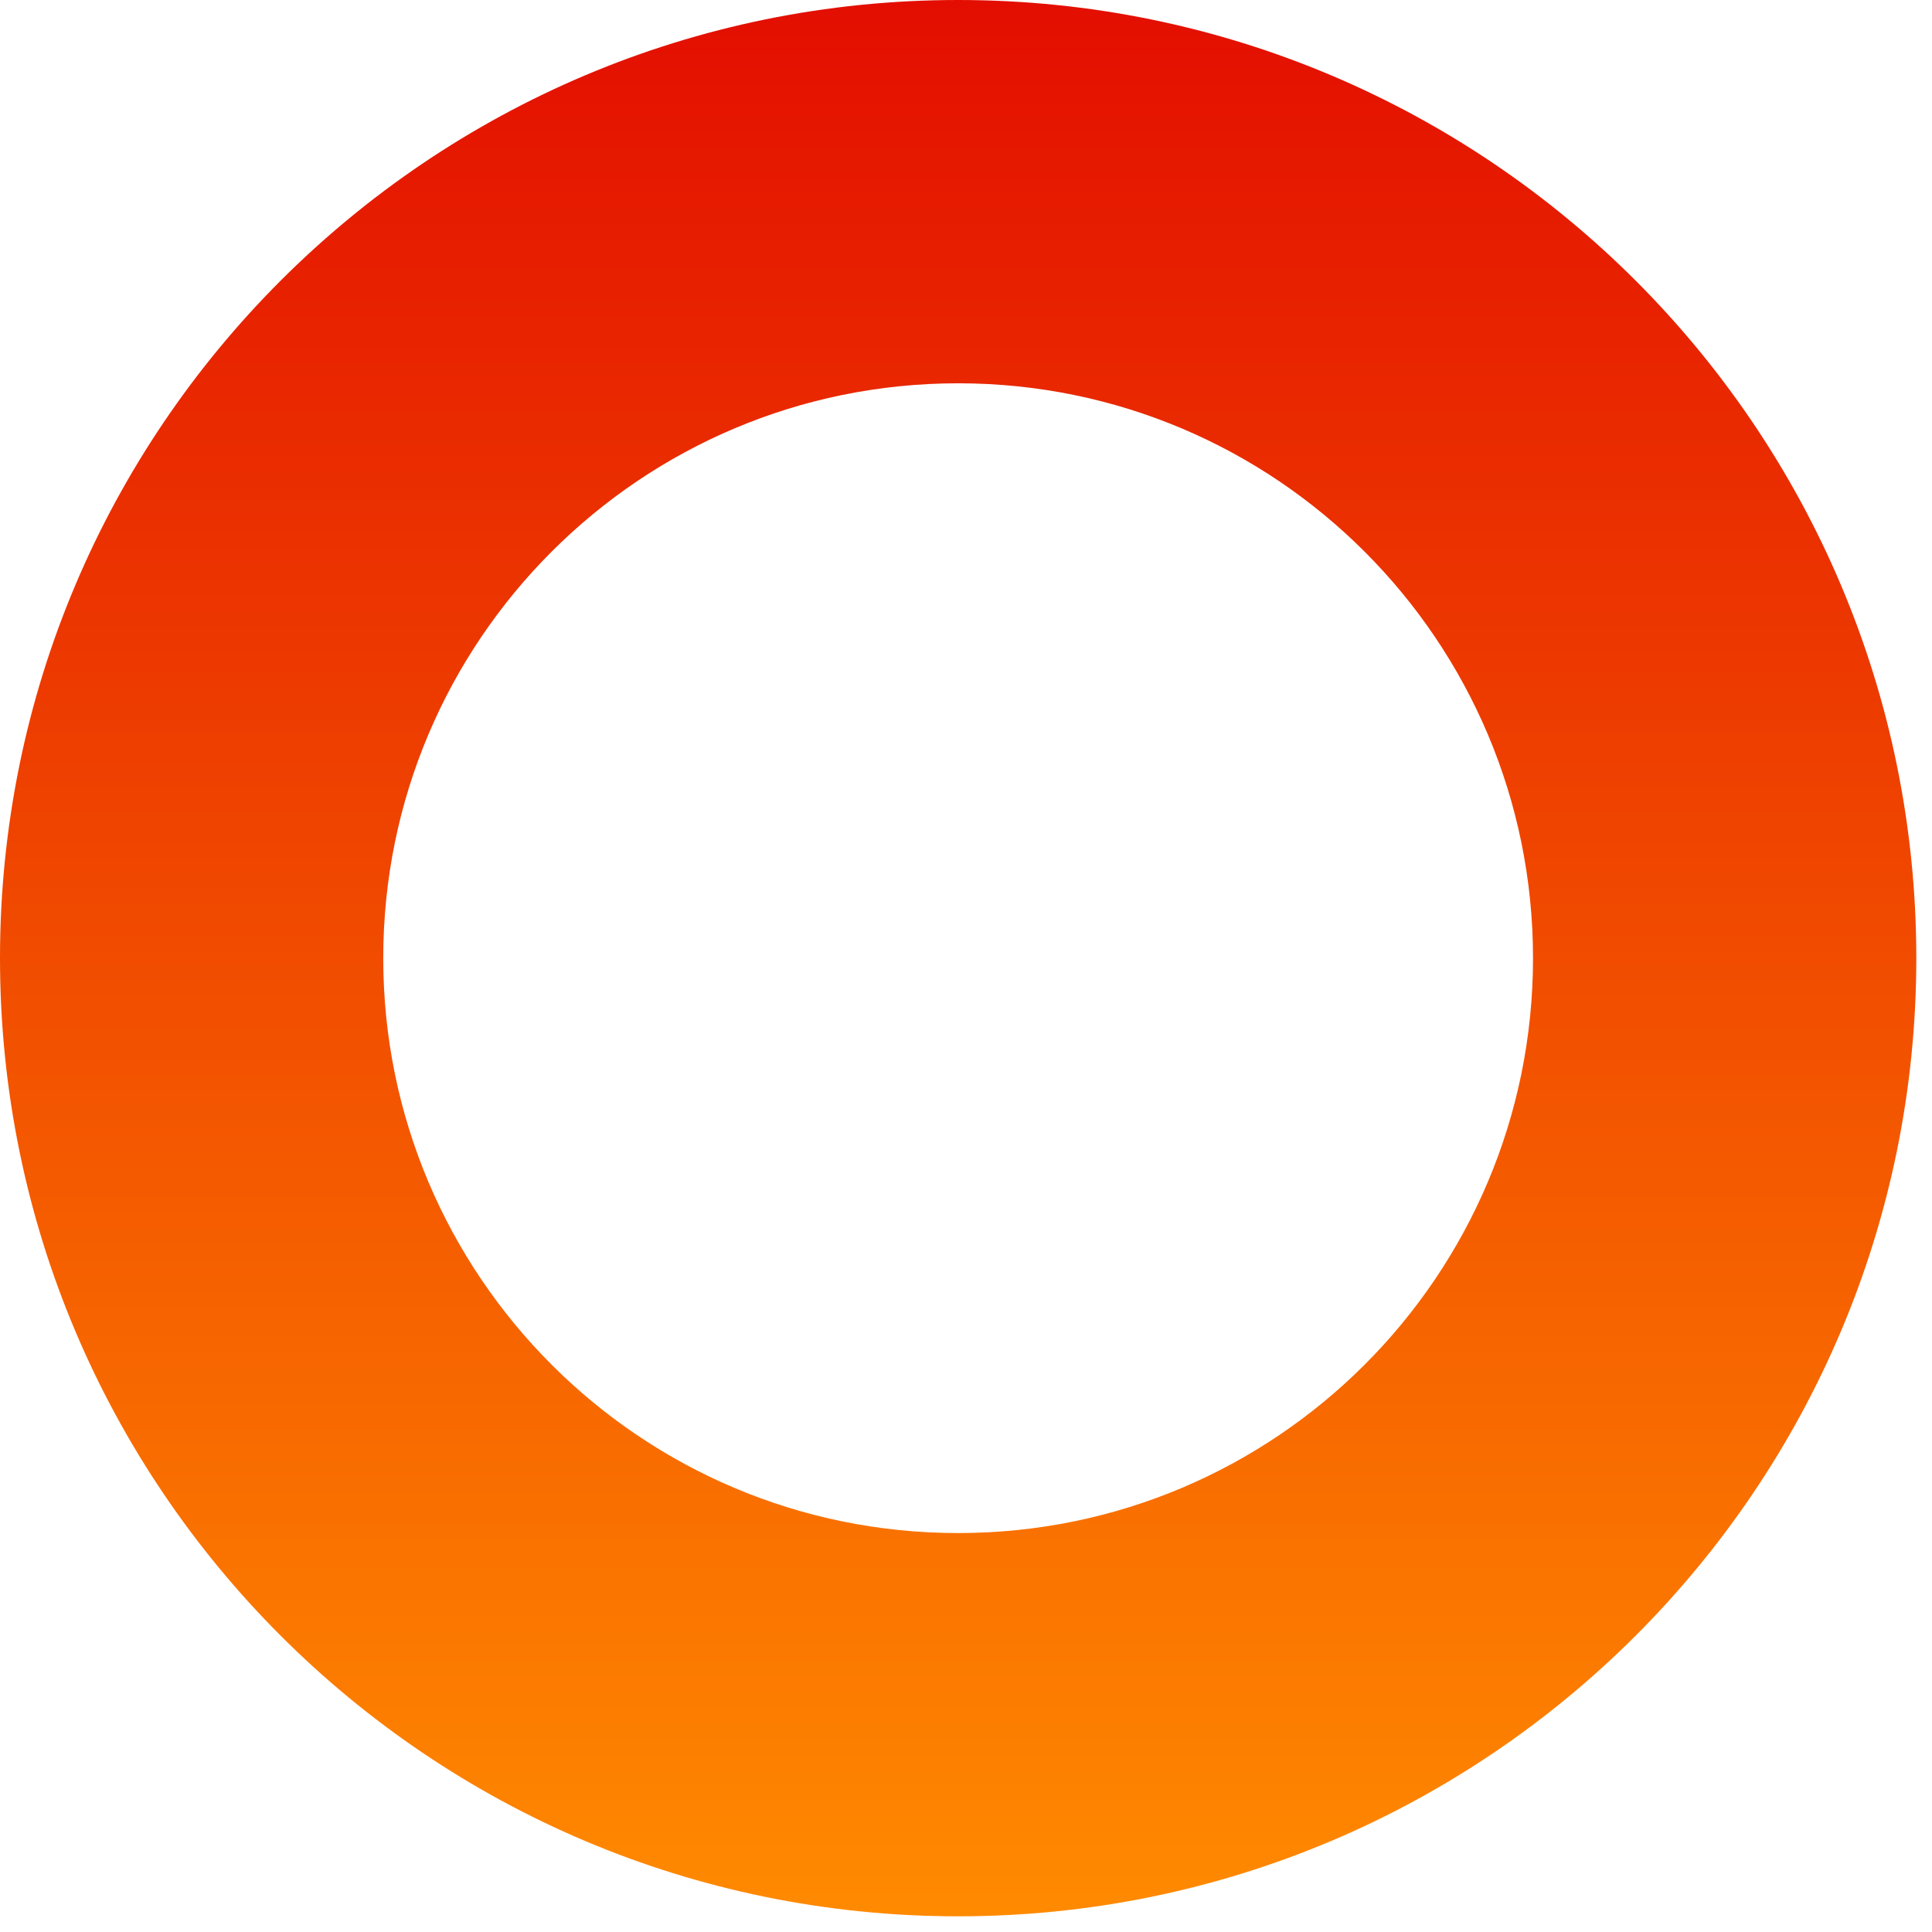 <svg width="41" height="41" viewBox="0 0 41 41" fill="none" xmlns="http://www.w3.org/2000/svg">
<path fill-rule="evenodd" clip-rule="evenodd" d="M20.333 40.667C31.563 40.667 40.667 31.563 40.667 20.333C40.667 9.104 31.563 0 20.333 0C9.104 0 0 9.104 0 20.333C0 31.563 9.104 40.667 20.333 40.667ZM20.333 32.534C27.071 32.534 32.533 27.072 32.533 20.334C32.533 13.596 27.071 8.134 20.333 8.134C13.595 8.134 8.133 13.596 8.133 20.334C8.133 27.072 13.595 32.534 20.333 32.534Z" fill="url(#paint0_linear)"/>
<defs>
<linearGradient id="paint0_linear" x1="20.333" y1="0" x2="20.333" y2="40.667" gradientUnits="userSpaceOnUse">
<stop stop-color="#E30E00"/>
<stop offset="1" stop-color="#FF8A00"/>
</linearGradient>
</defs>
</svg>
